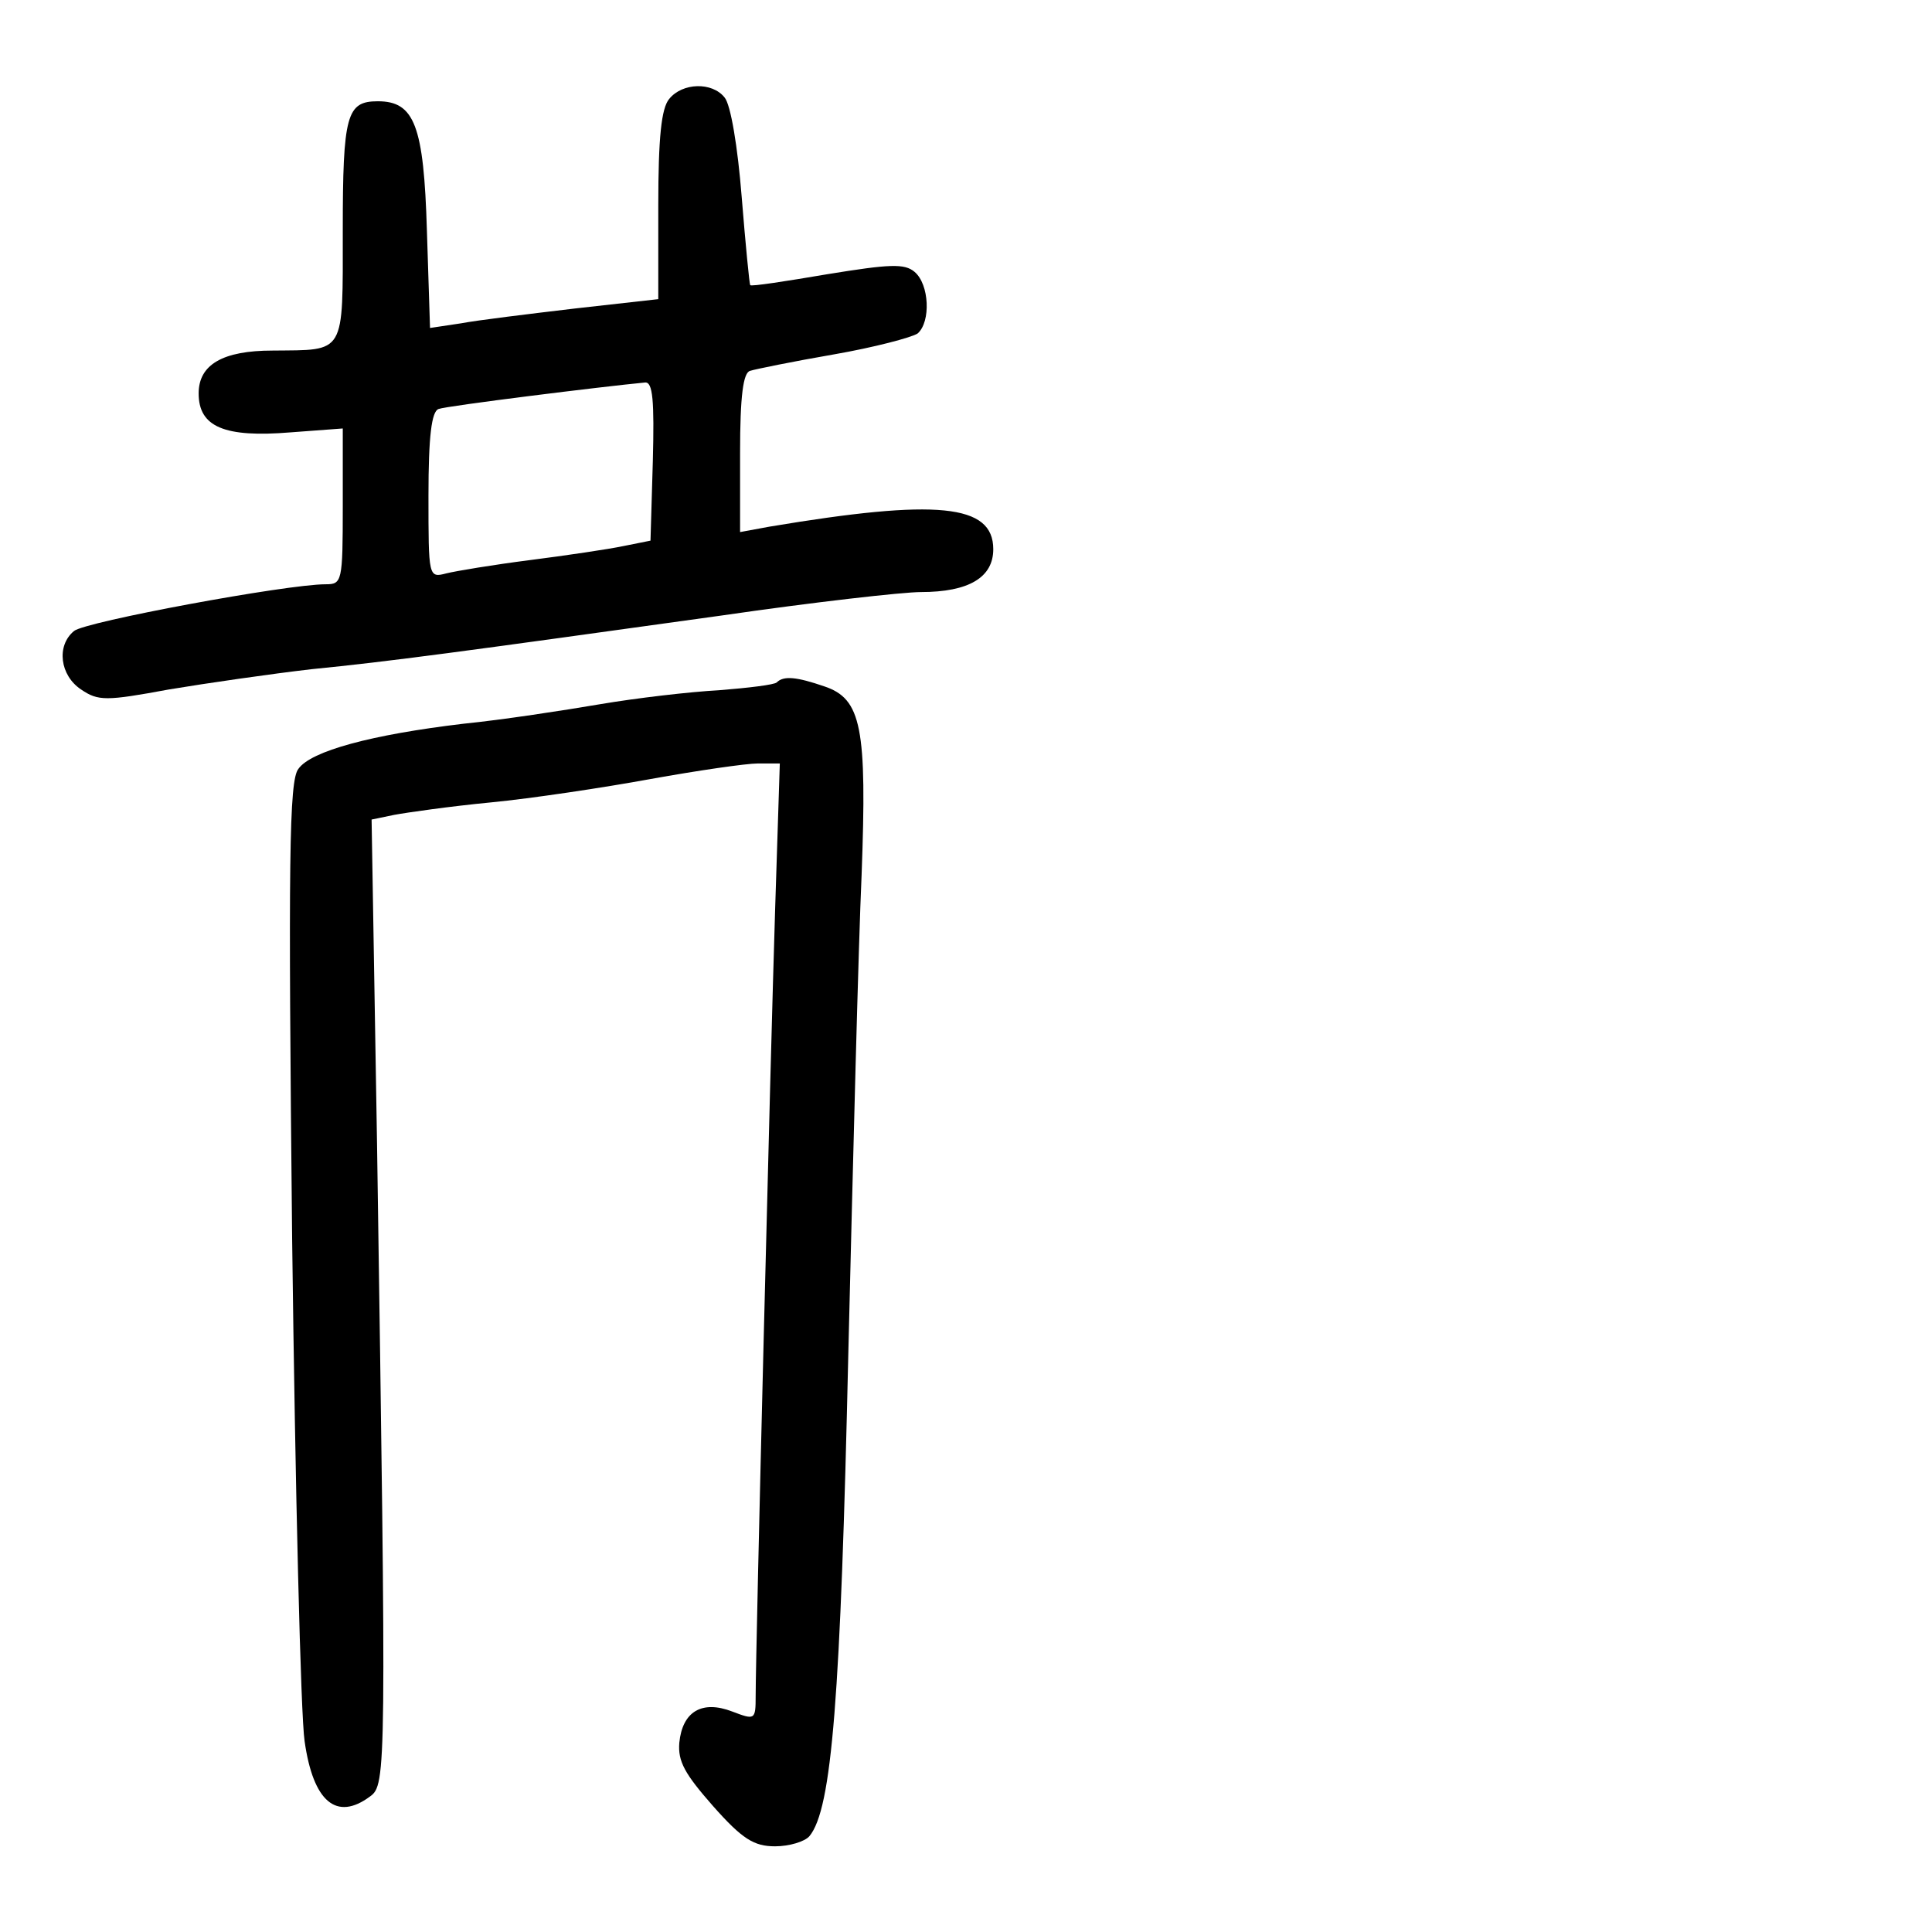 <?xml version="1.0" standalone="no"?>
<!DOCTYPE svg PUBLIC "-//W3C//DTD SVG 20010904//EN"
 "http://www.w3.org/TR/2001/REC-SVG-20010904/DTD/svg10.dtd">
<svg version="1.0" xmlns="http://www.w3.org/2000/svg"
 width="248pt" height="248pt" viewBox="0 0 248 248"
 preserveAspectRatio="xMidYMid meet">
<g transform="translate(0,248) scale(0.1,-0.1)"
fill="#000000" stroke="none">
<path d="M859 2353 c-10 -12 -14 -49 -14 -137 l0 -120 -107 -12 c-59 -7 -125
-15 -146 -19 l-40 -6 -4 125 c-4 135 -16 166 -63 166 -40 0 -45 -17 -45 -166
0 -161 4 -153 -90 -154 -64 0 -95 -18 -95 -55 0 -43 33 -57 118 -50 l67 5 0
-100 c0 -97 -1 -100 -22 -100 -50 0 -309 -48 -323 -60 -23 -19 -18 -57 9 -75
22 -15 32 -15 113 0 48 8 131 20 183 26 101 10 189 22 527 69 117 17 232 30
255 30 62 0 93 19 93 55 0 58 -72 65 -287 29 l-38 -7 0 102 c0 73 4 103 13
105 6 2 55 12 107 21 52 9 101 22 108 27 17 15 15 63 -4 79 -13 11 -32 10
-112 -3 -53 -9 -98 -16 -99 -14 -1 1 -6 52 -11 114 -5 63 -14 118 -22 127 -16
20 -54 19 -71 -2z m-21 -465 l-3 -102 -35 -7 c-19 -4 -73 -12 -120 -18 -47 -6
-95 -14 -107 -17 -23 -6 -23 -5 -23 100 0 76 4 108 13 111 10 4 212 29 265 34
10 1 12 -23 10 -101z"/>
<path d="M997 1604 c-3 -3 -36 -7 -74 -10 -37 -2 -106 -10 -153 -18 -47 -8
-125 -20 -175 -25 -118 -14 -196 -35 -212 -58 -12 -15 -13 -118 -8 -603 4
-322 11 -612 16 -645 11 -78 41 -103 84 -71 21 15 21 31 9 837 l-7 417 29 6
c16 3 72 11 124 16 52 5 145 19 205 30 61 11 123 20 138 20 l28 0 -6 -187 c-6
-189 -25 -950 -25 -1010 0 -31 -1 -31 -30 -20 -39 15 -64 0 -68 -40 -2 -24 7
-40 43 -81 38 -43 53 -52 80 -52 18 0 38 6 44 13 29 35 40 178 50 622 6 248
13 523 17 612 7 189 0 226 -48 242 -35 12 -52 14 -61 5z"/>
</g>
</svg>

